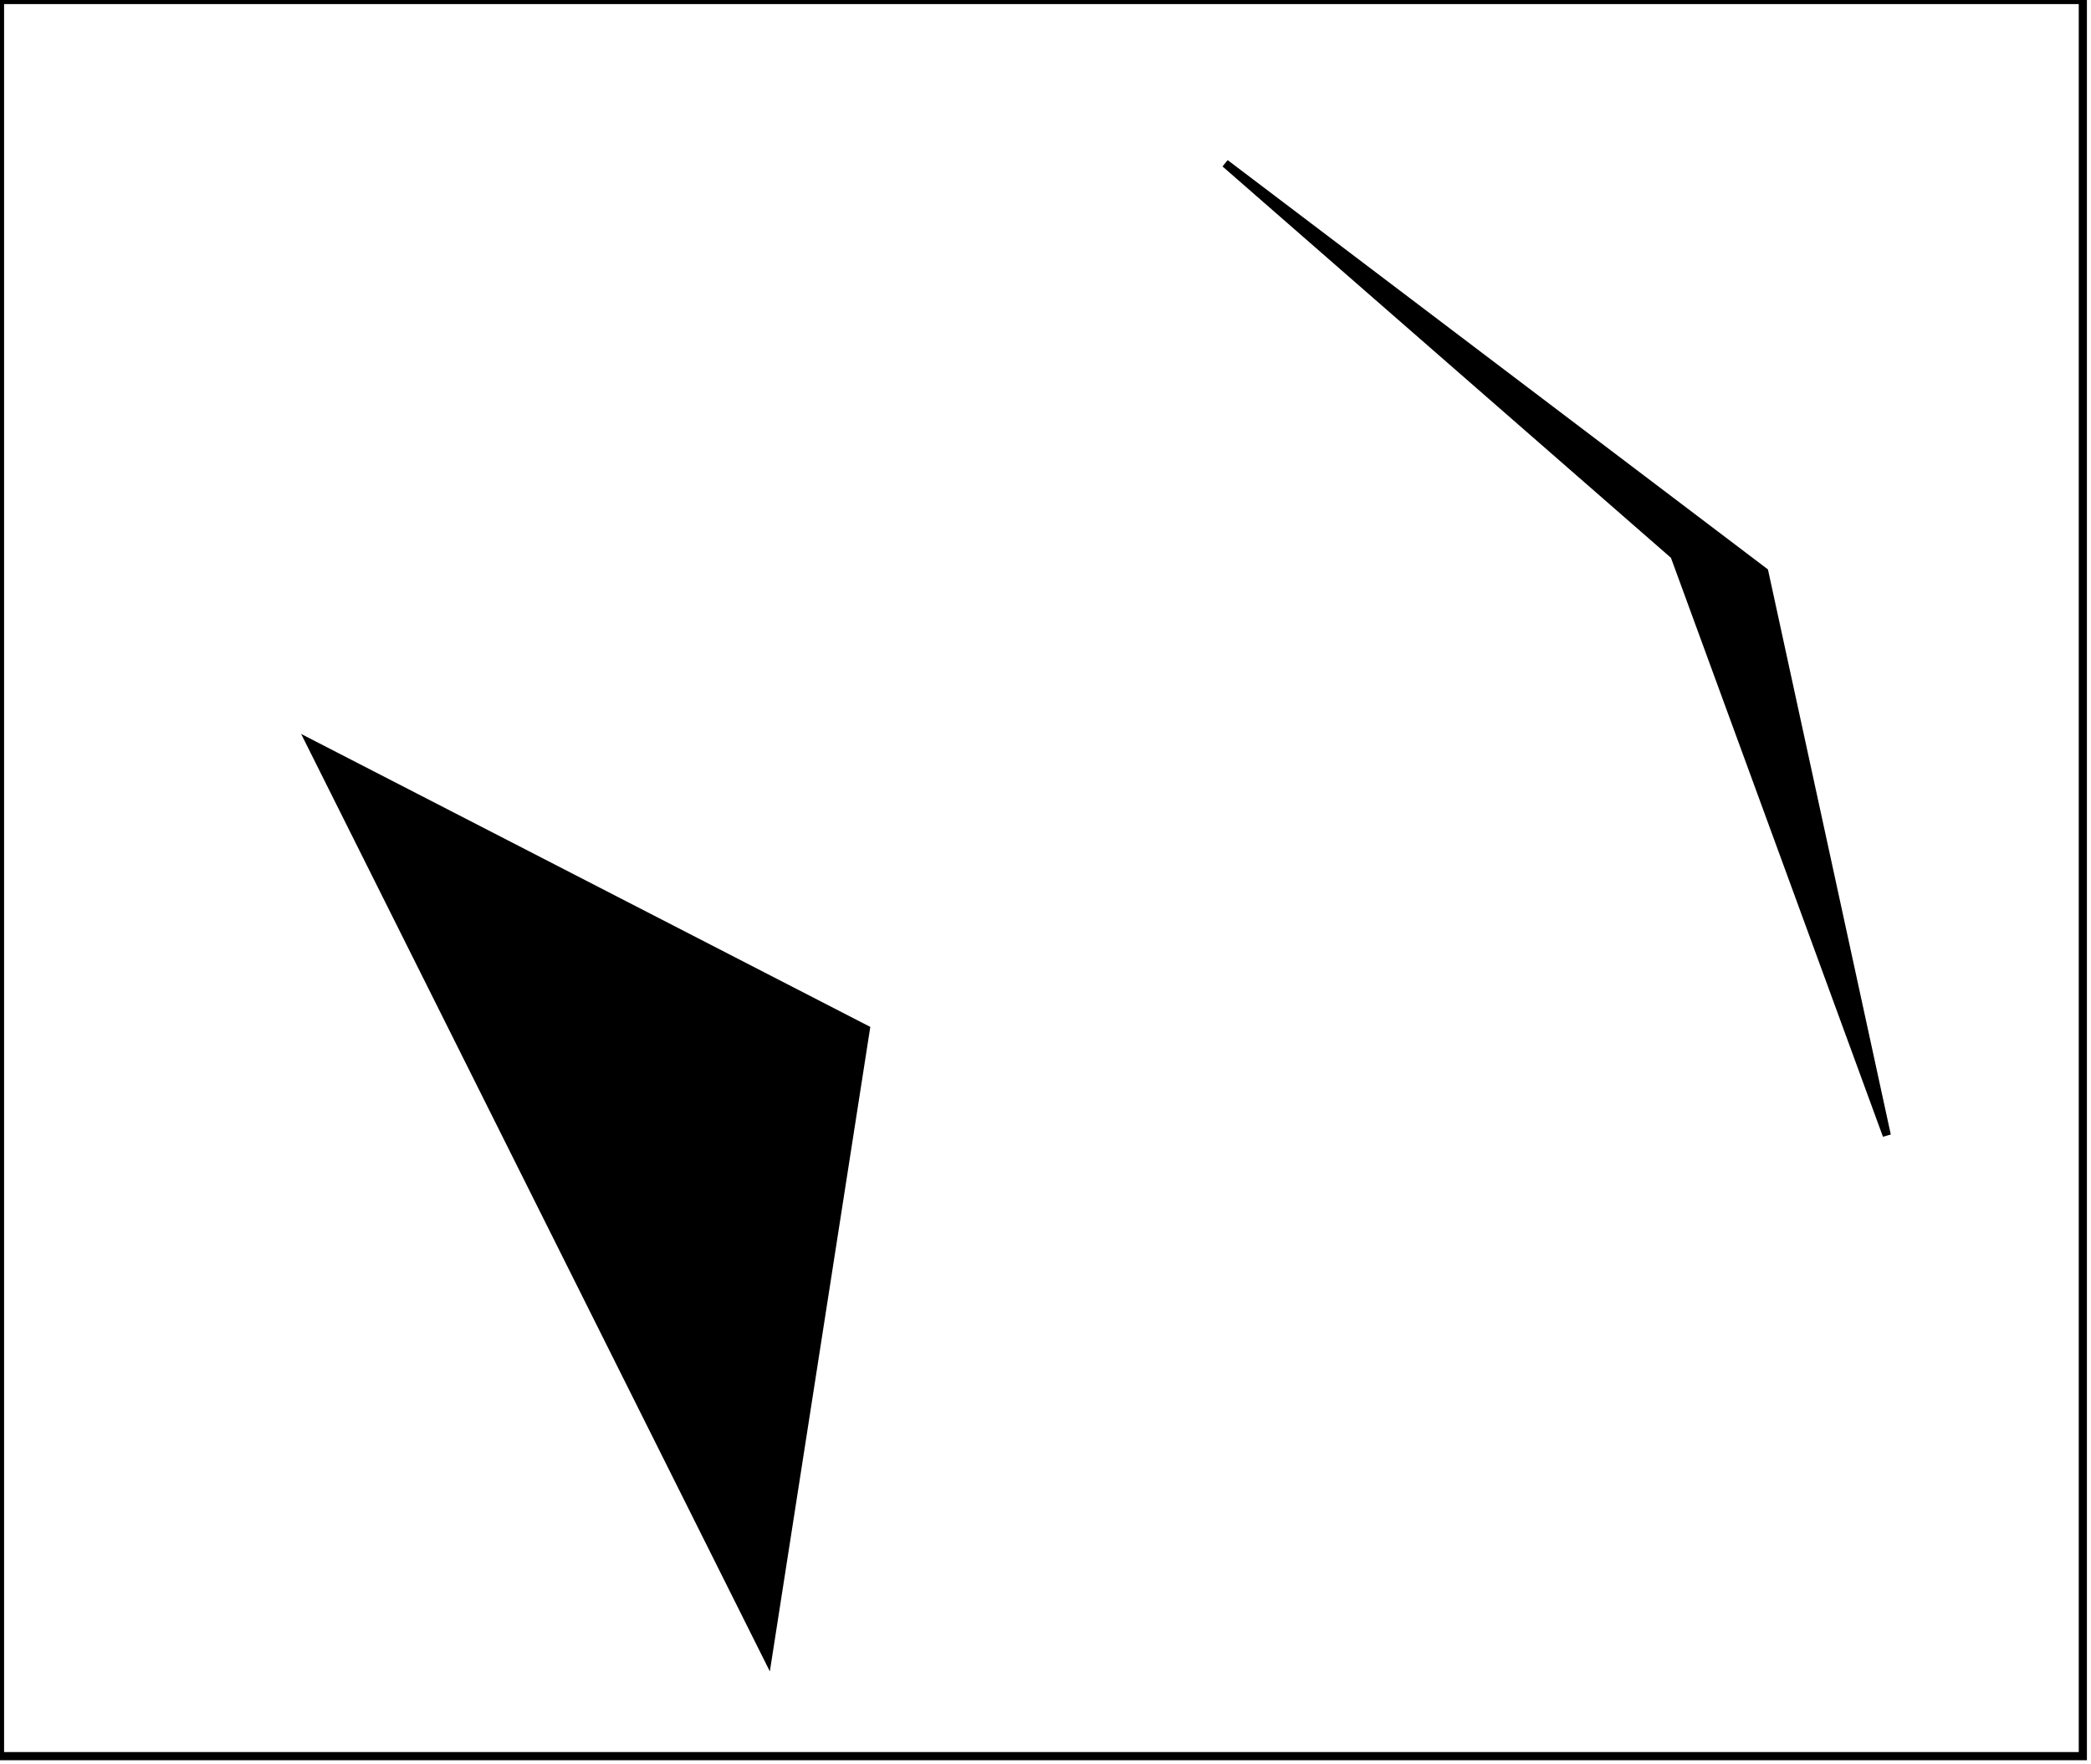 <?xml version="1.0" encoding="utf-8" ?>
<svg baseProfile="full" height="216" version="1.1" width="256" xmlns="http://www.w3.org/2000/svg" xmlns:ev="http://www.w3.org/2001/xml-events" xmlns:xlink="http://www.w3.org/1999/xlink"><defs /><rect fill="white" height="216" width="256" x="0" y="0" /><path d="M 93,194 L 94,195 L 94,194 Z" fill="none" stroke="black" stroke-width="1" /><path d="M 91,185 L 91,186 L 92,186 L 92,185 Z" fill="none" stroke="black" stroke-width="1" /><path d="M 50,105 L 90,180 L 96,130 Z" fill="none" stroke="black" stroke-width="1" /><path d="M 38,91 L 106,126 L 94,203 Z" fill="black" stroke="black" stroke-width="1" /><path d="M 150,20 L 216,70 L 231,139 L 205,68 Z" fill="black" stroke="black" stroke-width="1" /><path d="M 0,0 L 0,215 L 255,215 L 255,0 Z" fill="none" stroke="black" stroke-width="1" /></svg>